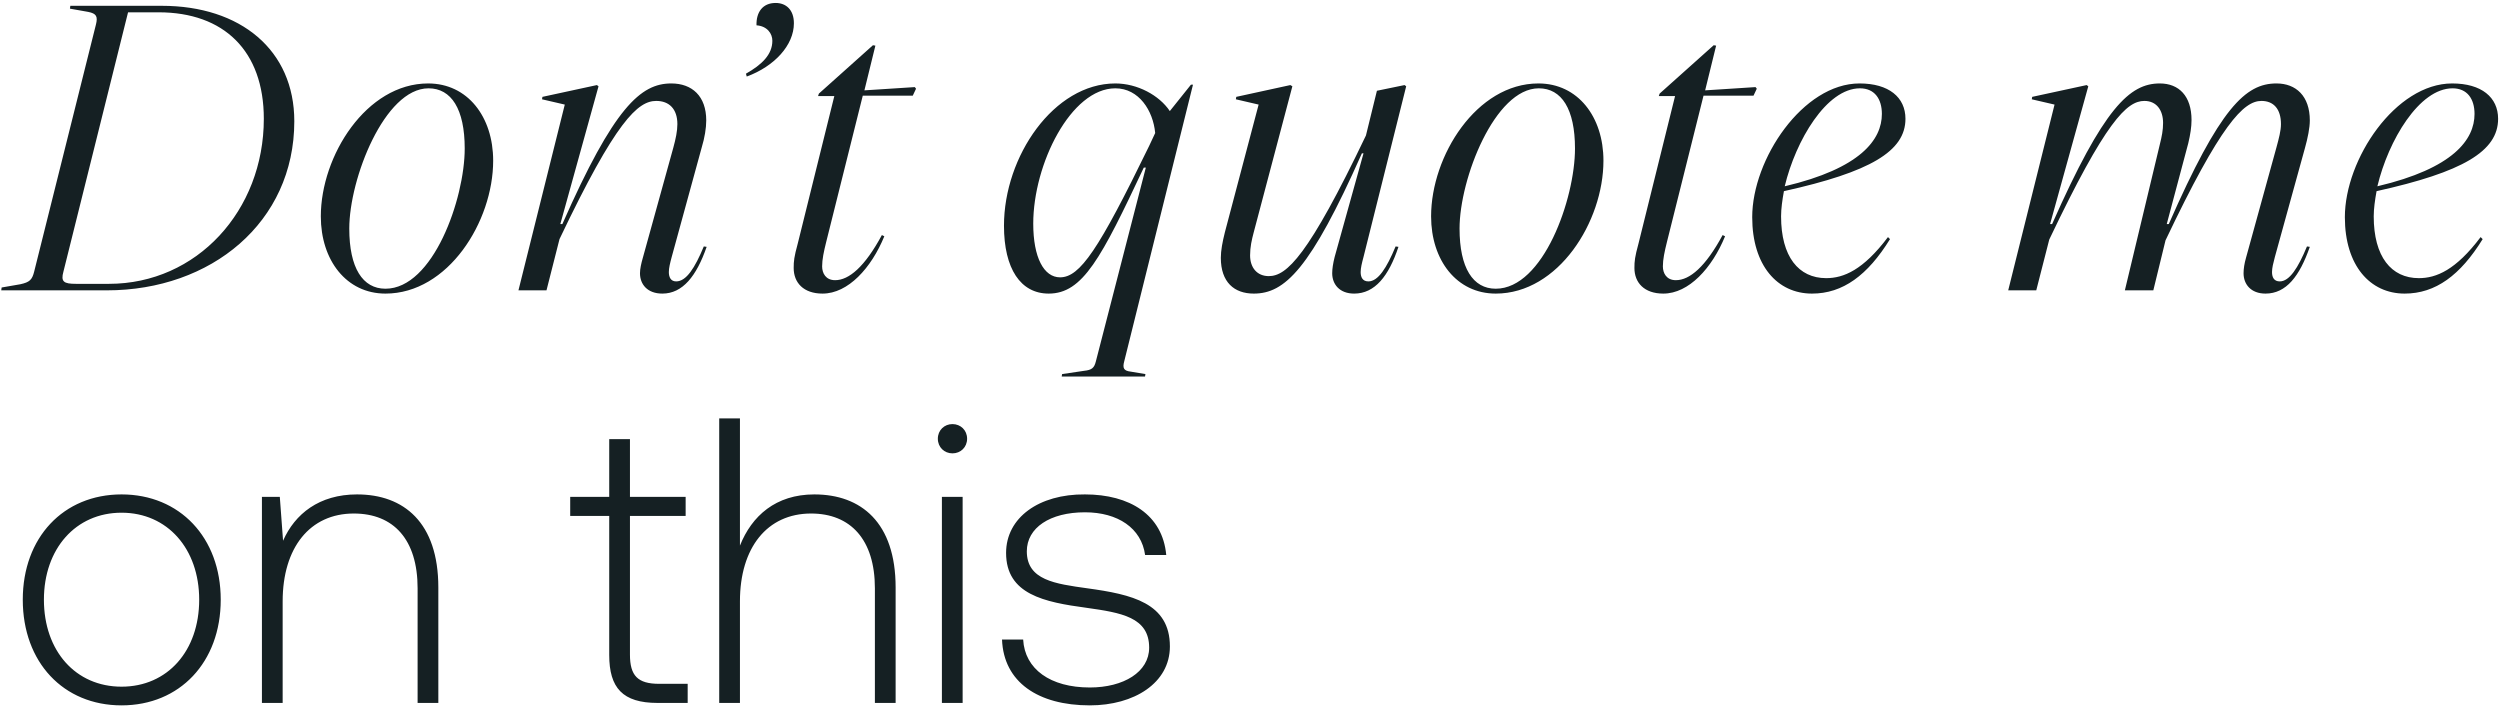 <svg xmlns="http://www.w3.org/2000/svg" width="818" height="231" viewBox="0 0 818 231" fill="none">
<path d="M34.984 95H0.404L0.537 94.069L6.655 93.005C9.714 92.34 10.512 91.542 11.177 88.882L31.393 8.018C32.058 5.358 31.526 4.427 28.866 3.895L22.881 2.831L23.014 1.9H52.939C78.741 1.9 96.297 16.397 96.297 39.672C96.297 72.789 69.032 95 34.984 95ZM24.876 92.872H35.649C64.377 92.872 86.322 68.932 86.322 38.874C86.322 16.663 73.288 4.028 51.875 4.028H41.9L20.753 88.882C19.822 92.207 20.886 92.872 24.876 92.872ZM126.12 96.064C113.352 96.064 104.973 85.158 104.973 70.794C104.973 50.977 119.869 27.303 140.085 27.303C152.986 27.303 161.365 38.209 161.365 52.573C161.365 72.523 146.602 96.064 126.12 96.064ZM126.12 94.468C141.681 94.468 152.055 65.075 152.055 48.583C152.055 35.682 147.666 28.899 140.218 28.899C125.854 28.899 114.283 58.425 114.283 74.784C114.283 87.685 118.672 94.468 126.12 94.468ZM216.718 96.064C211.797 96.064 209.403 93.005 209.403 89.414C209.403 87.951 209.802 86.222 210.334 84.36L220.309 48.317C221.107 45.391 221.639 42.864 221.639 40.603C221.639 35.682 218.979 33.022 214.723 33.022C208.738 33.022 201.556 39.406 183.069 78.242L178.813 95H169.636L184.798 34.219L177.35 32.49L177.483 31.692L195.305 27.835L195.837 28.234L183.335 73.321H184C200.891 35.017 209.669 27.303 219.644 27.303C226.427 27.303 231.082 31.426 231.082 39.406C231.082 41.933 230.55 45.125 229.619 48.184L219.777 84.094C219.245 86.089 218.846 87.685 218.846 89.015C218.846 90.744 219.511 92.074 221.24 92.074C224.565 92.074 227.358 87.685 230.284 80.636L231.215 80.769C227.89 90.345 223.368 96.064 216.718 96.064ZM244.336 25.042L244.07 24.111C249.257 21.185 252.715 17.86 252.715 13.338C252.715 11.077 251.119 8.55 247.528 8.284C247.395 4.028 249.523 0.969 253.779 0.969C257.237 0.969 259.764 3.23 259.764 7.619C259.764 14.801 253.38 21.717 244.336 25.042ZM269.135 96.064C262.884 96.064 259.692 92.473 259.692 87.685C259.692 85.424 259.825 84.094 261.022 79.705L272.992 31.426H267.672L267.938 30.628L285.627 14.801L286.425 14.934L282.834 29.564L299.326 28.5L299.725 29.032L298.661 31.293H282.302L270.332 79.173C269.534 82.365 269.002 84.892 269.002 87.153C269.002 89.414 270.199 91.675 273.258 91.675C277.78 91.675 282.967 87.286 288.553 76.912L289.351 77.311C285.095 87.685 277.514 96.064 269.135 96.064ZM374.652 123.196H347.387L347.52 122.398L354.702 121.334C357.229 121.068 358.027 120.403 358.559 118.275L374.918 54.834H374.253C360.288 84.493 354.303 96.064 343.131 96.064C333.954 96.064 328.501 87.951 328.501 73.853C328.501 51.11 344.86 27.303 364.943 27.303C372.125 27.303 379.307 31.16 382.765 36.347L389.681 27.702H390.346L367.869 118.142C367.204 120.536 367.736 121.334 369.997 121.6L374.785 122.398L374.652 123.196ZM346.855 90.744C353.372 90.744 359.49 81.7 375.982 47.785L377.977 43.529C377.312 36.214 372.657 28.899 364.943 28.899C350.446 28.899 338.077 53.637 338.077 73.188C338.077 84.227 341.535 90.744 346.855 90.744ZM410.228 96.064C403.844 96.064 399.455 92.34 399.455 84.36C399.455 81.966 399.987 79.173 400.785 75.981L411.824 34.219L404.376 32.49L404.509 31.692L422.198 27.835L422.863 28.234L410.228 75.981C409.563 78.508 409.031 80.769 409.031 83.562C409.031 87.552 411.292 90.345 415.149 90.345C421.001 90.345 428.05 83.828 446.936 44.327L450.527 29.697L459.571 27.835L460.103 28.234L446.138 84.094C445.606 86.089 445.207 87.685 445.207 89.015C445.207 90.744 445.872 92.074 447.734 92.074C450.926 92.074 453.719 87.685 456.645 80.636L457.576 80.769C454.384 90.345 449.862 96.064 443.079 96.064C438.291 96.064 435.897 93.005 435.897 89.414C435.897 87.951 436.163 86.222 436.695 84.094L446.138 50.179H445.606C428.715 88.217 420.336 96.064 410.228 96.064ZM489.402 96.064C476.634 96.064 468.255 85.158 468.255 70.794C468.255 50.977 483.151 27.303 503.367 27.303C516.268 27.303 524.647 38.209 524.647 52.573C524.647 72.523 509.884 96.064 489.402 96.064ZM489.402 94.468C504.963 94.468 515.337 65.075 515.337 48.583C515.337 35.682 510.948 28.899 503.5 28.899C489.136 28.899 477.565 58.425 477.565 74.784C477.565 87.685 481.954 94.468 489.402 94.468ZM544.226 96.064C537.975 96.064 534.783 92.473 534.783 87.685C534.783 85.424 534.916 84.094 536.113 79.705L548.083 31.426H542.763L543.029 30.628L560.718 14.801L561.516 14.934L557.925 29.564L574.417 28.5L574.816 29.032L573.752 31.293H557.393L545.423 79.173C544.625 82.365 544.093 84.892 544.093 87.153C544.093 89.414 545.29 91.675 548.349 91.675C552.871 91.675 558.058 87.286 563.644 76.912L564.442 77.311C560.186 87.685 552.605 96.064 544.226 96.064ZM592.875 96.064C581.57 96.064 573.324 86.887 573.324 71.06C573.324 52.041 589.949 27.303 608.436 27.303C618.012 27.303 623.465 31.825 623.465 38.874C623.465 49.514 611.894 56.297 583.698 62.548C583.166 65.474 582.767 68.267 582.767 70.794C582.767 83.961 588.486 91.01 597.53 91.01C603.249 91.01 609.633 88.35 617.746 77.577L618.411 78.242C611.096 90.079 602.983 96.064 592.875 96.064ZM583.964 60.952C608.835 55.1 615.751 45.657 615.751 37.278C615.751 32.357 613.357 28.899 608.569 28.899C597.663 28.899 587.555 45.923 583.964 60.952ZM741.275 96.064C736.487 96.064 734.093 93.005 734.093 89.414C734.093 87.951 734.359 86.222 734.891 84.36L744.866 48.184C745.664 45.258 746.329 42.731 746.329 40.603C746.329 35.682 743.935 33.022 739.945 33.022C734.093 33.022 726.645 40.603 708.557 78.641L704.567 95H695.257L706.695 47.253C707.36 44.593 707.759 42.598 707.759 40.204C707.759 36.081 705.631 33.022 701.641 33.022C695.922 33.022 689.006 39.539 670.519 78.375L666.263 95H657.086L672.248 34.219L664.8 32.49L664.933 31.692L682.755 27.835L683.287 28.234L670.785 73.321H671.45C688.341 35.15 696.853 27.303 706.695 27.303C712.946 27.303 717.069 31.426 717.069 39.273C717.069 41.534 716.67 44.061 716.005 46.854L708.956 73.321H709.621C726.379 35.15 734.758 27.303 744.866 27.303C751.25 27.303 755.772 31.426 755.772 39.406C755.772 41.8 755.107 45.125 754.176 48.45L744.334 84.094C743.802 86.089 743.403 87.685 743.403 89.015C743.403 90.744 744.068 92.074 745.93 92.074C749.122 92.074 751.915 87.685 754.841 80.636L755.772 80.769C752.447 90.345 748.058 96.064 741.275 96.064ZM786.79 96.064C775.485 96.064 767.239 86.887 767.239 71.06C767.239 52.041 783.864 27.303 802.351 27.303C811.927 27.303 817.38 31.825 817.38 38.874C817.38 49.514 805.809 56.297 777.613 62.548C777.081 65.474 776.682 68.267 776.682 70.794C776.682 83.961 782.401 91.01 791.445 91.01C797.164 91.01 803.548 88.35 811.661 77.577L812.326 78.242C805.011 90.079 796.898 96.064 786.79 96.064ZM777.879 60.952C802.75 55.1 809.666 45.657 809.666 37.278C809.666 32.357 807.272 28.899 802.484 28.899C791.578 28.899 781.47 45.923 777.879 60.952ZM39.772 230.798C20.753 230.798 7.453 216.7 7.453 196.218C7.453 175.869 20.753 161.771 39.772 161.771C58.791 161.771 72.224 175.869 72.224 196.218C72.224 216.7 58.791 230.798 39.772 230.798ZM39.772 224.68C54.801 224.68 65.175 212.976 65.175 196.218C65.175 179.593 54.801 167.756 39.772 167.756C24.743 167.756 14.369 179.593 14.369 196.218C14.369 212.976 24.743 224.68 39.772 224.68ZM116.824 161.771C132.119 161.771 143.424 170.948 143.424 192.228V230H136.641V192.494C136.641 176.534 128.794 168.022 115.76 168.022C101.396 168.022 92.485 179.194 92.485 196.75V230H85.702V162.569H91.554L92.618 176.933C96.475 168.155 104.455 161.771 116.824 161.771ZM199.338 214.306V168.82H186.57V162.569H199.338V143.683H206.121V162.569H224.342V168.82H206.121V214.173C206.121 221.089 208.648 223.749 215.697 223.749H225.007V230H215.165C203.727 230 199.338 225.079 199.338 214.306ZM266.449 161.771C281.744 161.771 293.049 170.948 293.049 192.228V230H286.266V192.494C286.266 176.534 278.286 168.022 265.385 168.022C251.021 168.022 242.11 179.194 242.11 196.75V230H235.327V136.9H242.11V178.529C245.967 168.82 253.814 161.771 266.449 161.771ZM311.649 148.338C308.989 148.338 306.861 146.343 306.861 143.55C306.861 140.757 308.989 138.762 311.649 138.762C314.309 138.762 316.437 140.757 316.437 143.55C316.437 146.343 314.309 148.338 311.649 148.338ZM308.191 230V162.569H314.974V230H308.191ZM327.861 209.252H334.777C335.309 218.961 343.688 224.946 356.589 224.946C367.628 224.946 376.007 219.892 376.007 211.912C376.007 201.937 366.83 200.474 355.525 198.878C341.693 197.016 329.191 194.489 329.191 180.923C329.191 169.352 339.964 161.638 354.993 161.771C369.623 161.771 380.396 168.421 381.593 181.588H374.677C373.48 172.81 365.766 167.623 354.993 167.623C343.555 167.623 335.974 172.677 335.974 180.391C335.974 189.834 345.284 191.031 355.791 192.494C370.288 194.489 382.79 197.282 382.79 211.513C382.79 223.483 371.086 230.798 356.589 230.798C339.698 230.798 328.393 223.217 327.861 209.252Z" fill="#152023"/>
</svg>